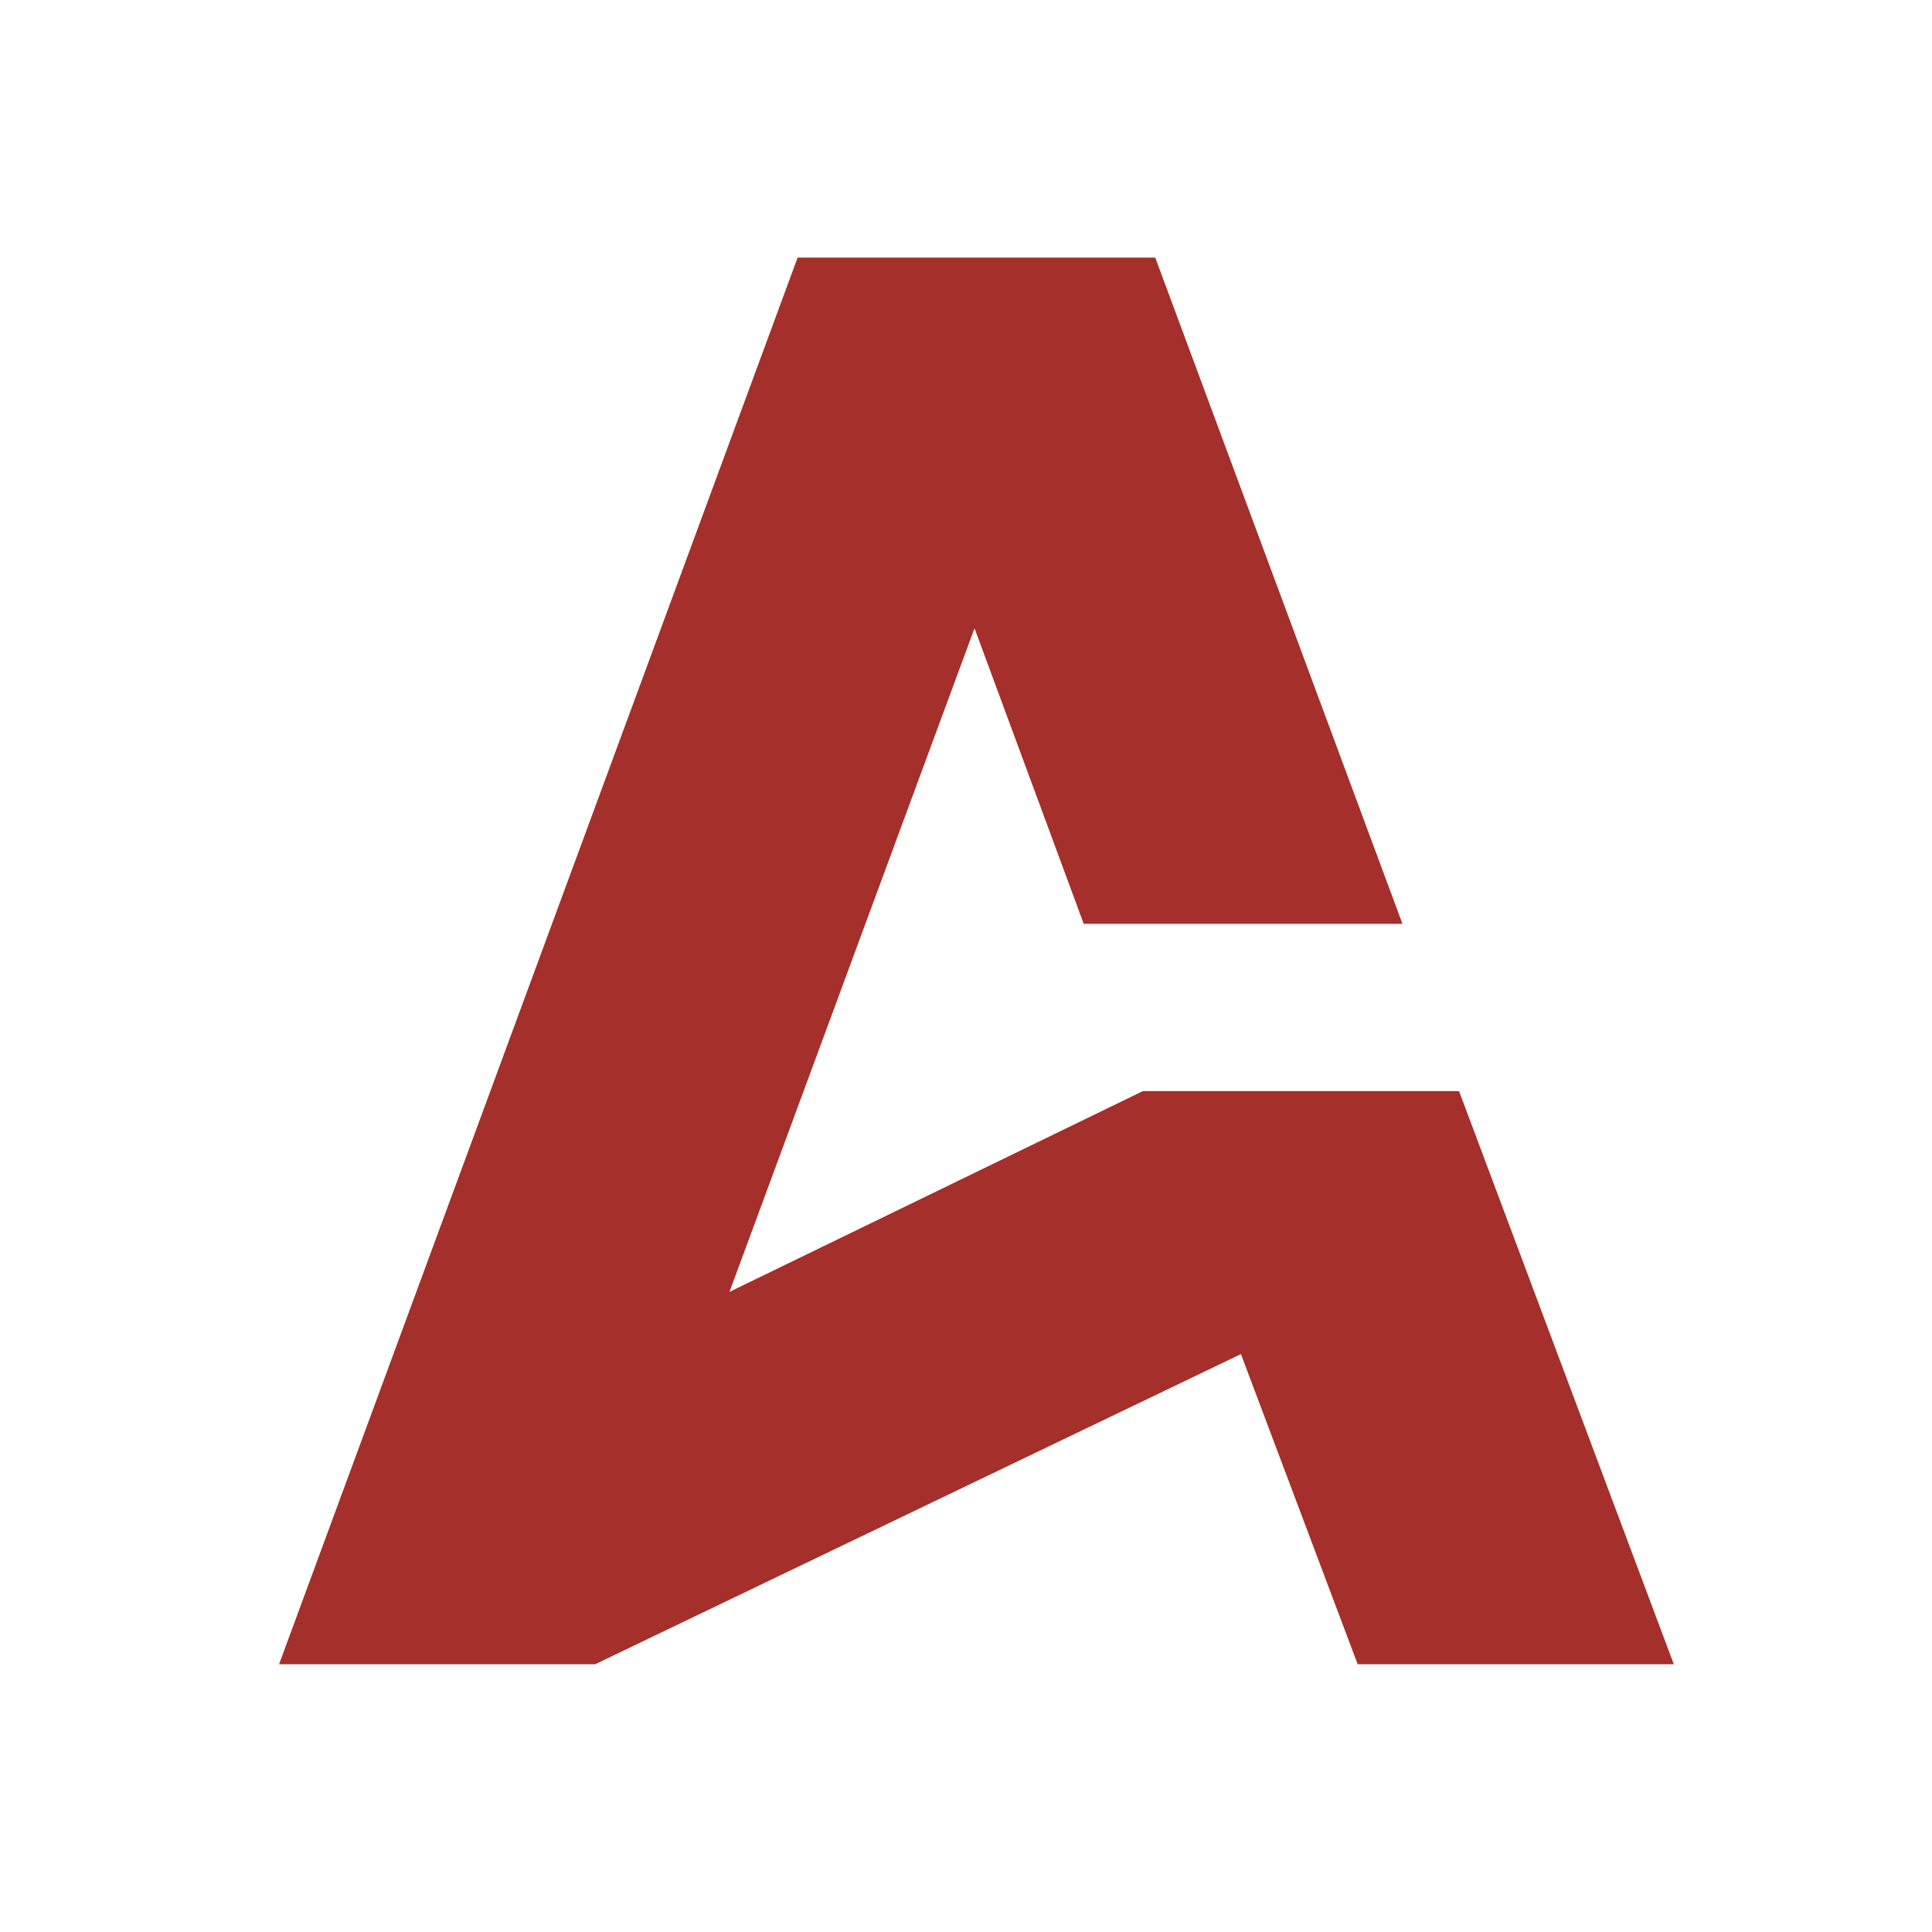 <svg width="90" height="90" viewBox="0 0 90 90" fill="none" xmlns="http://www.w3.org/2000/svg">
<path d="M37.156 12H53.816L65.332 43.035H50.484L45.397 29.267L33.982 60.181L53.241 50.827H67.968L77.972 77.526H63.245L57.807 63.079L27.727 77.526H13L37.156 12Z" fill="#A52F2A"/>
</svg>
